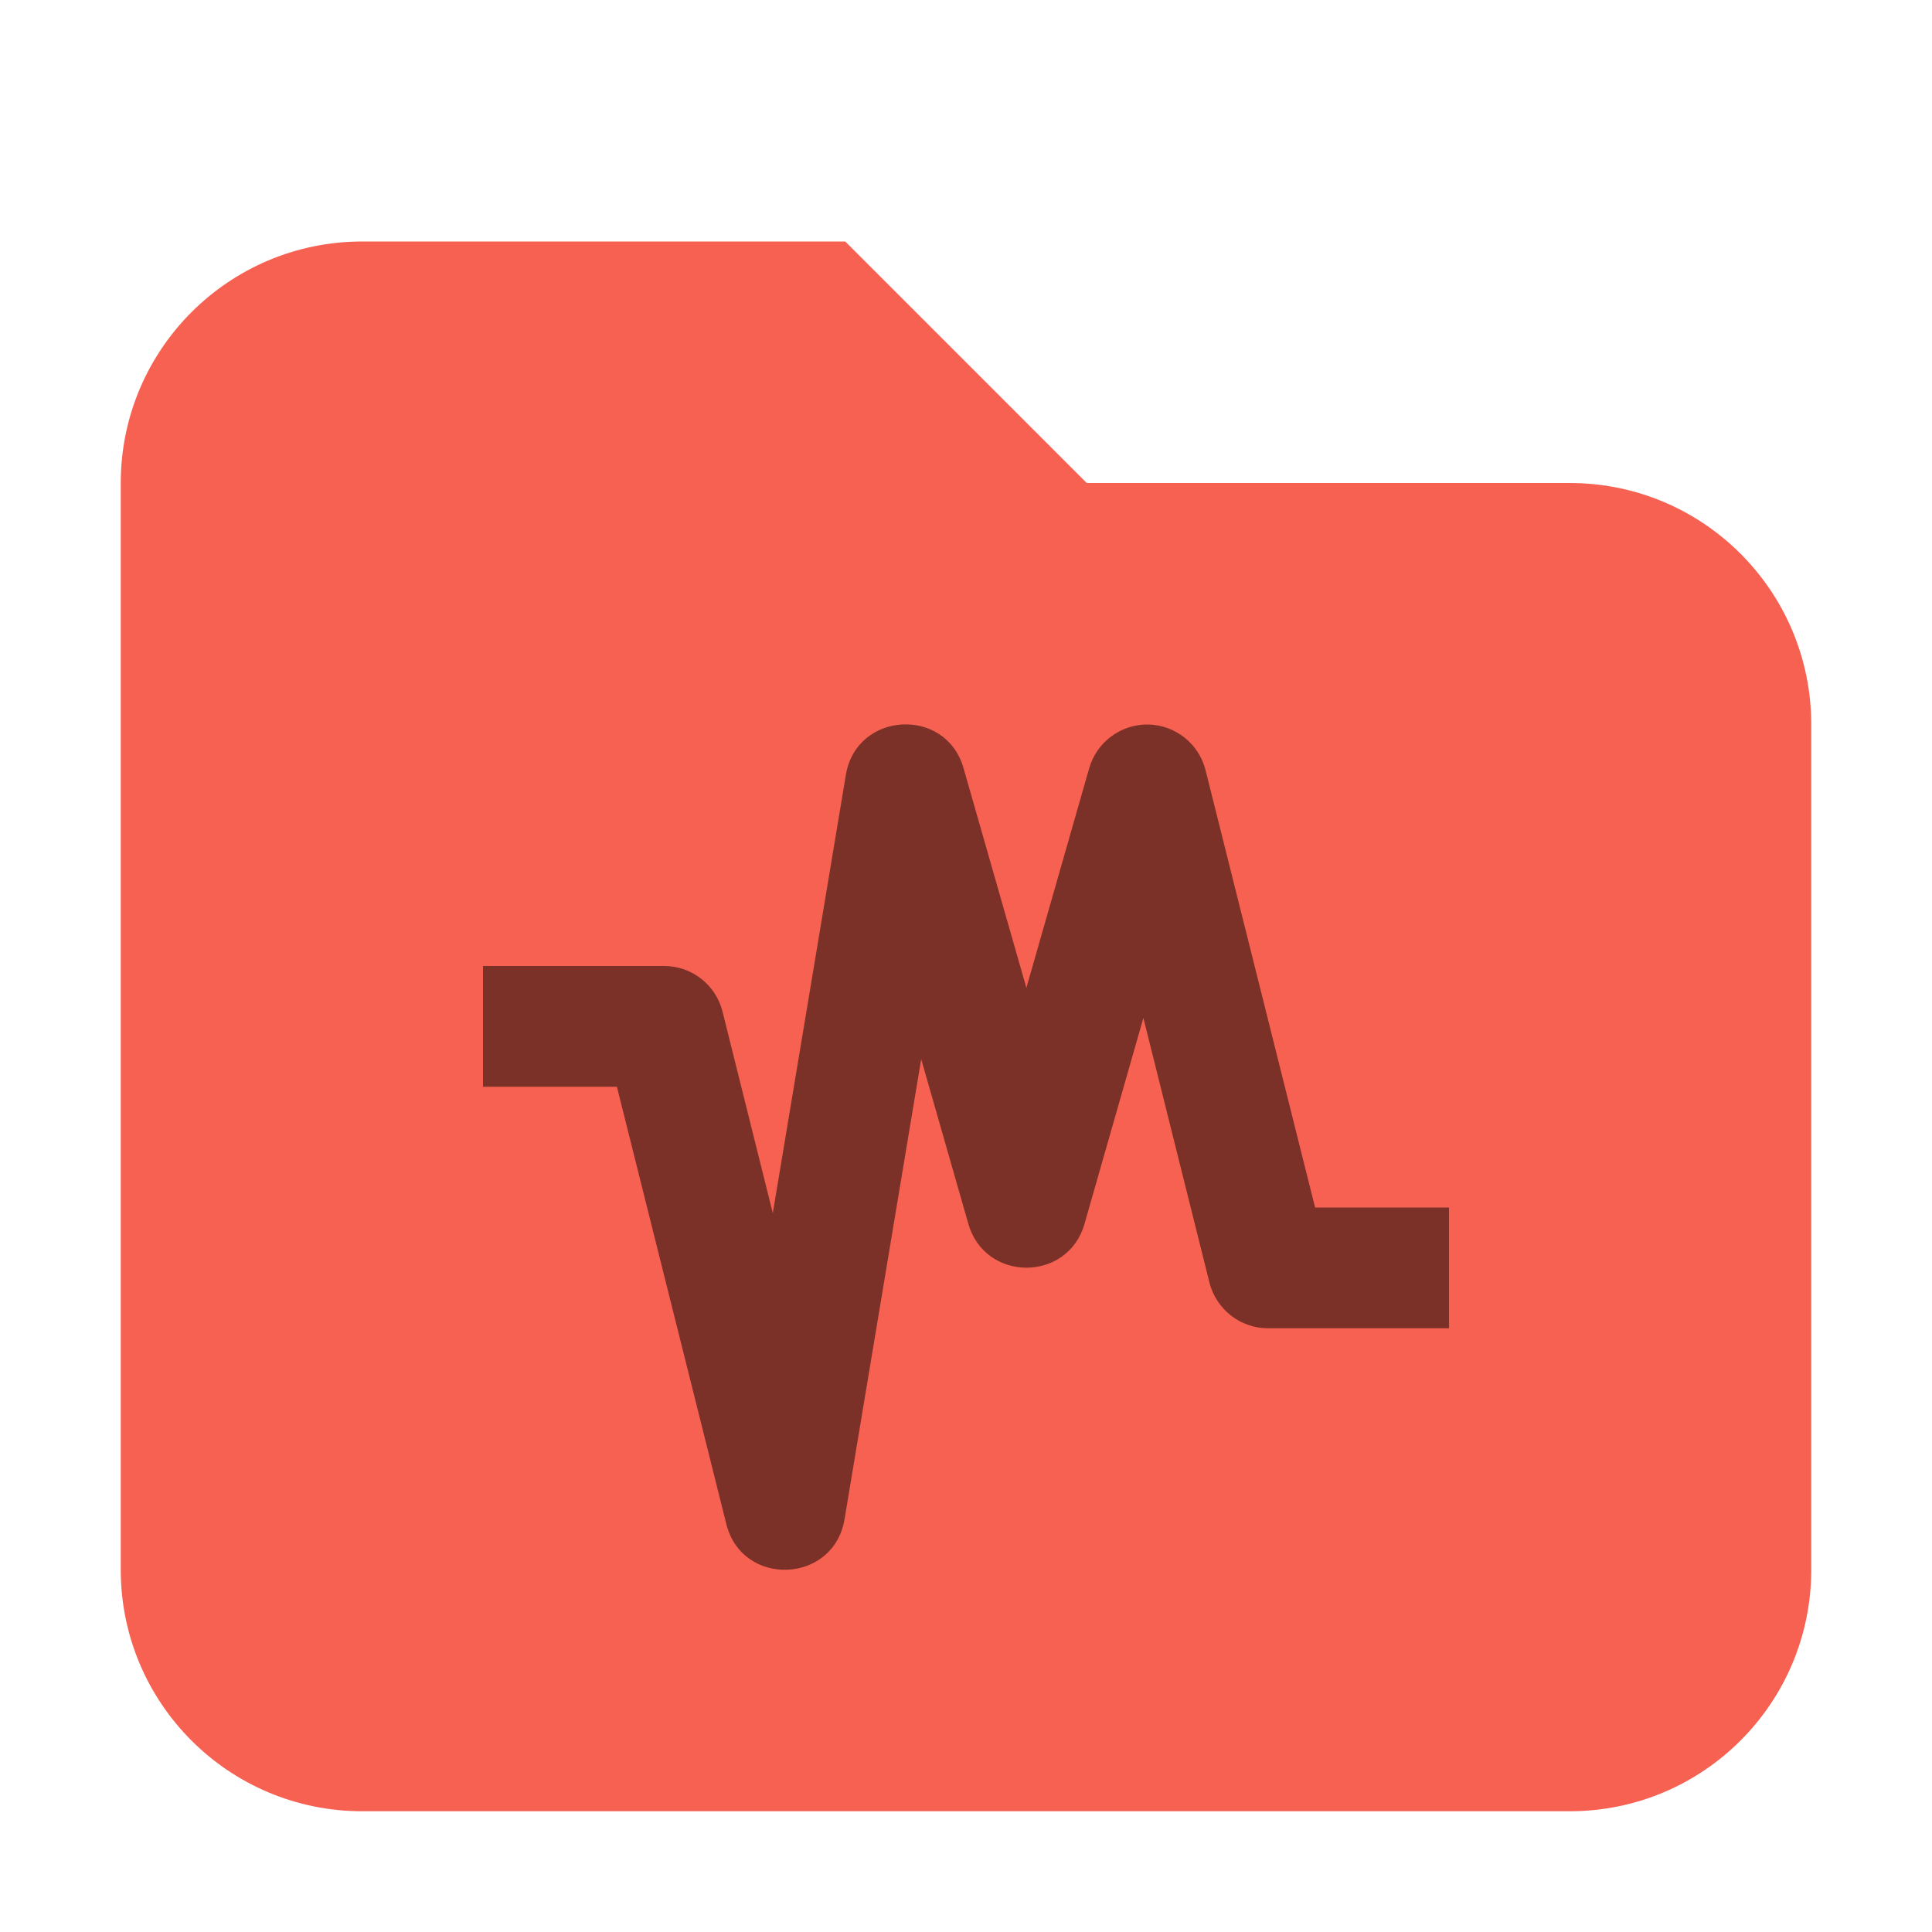 <?xml version="1.0" encoding="UTF-8" standalone="no"?>
<!-- Created with Inkscape (http://www.inkscape.org/) -->

<svg
   width="16"
   height="16"
   viewBox="0 0 16 16"
   version="1.1"
   id="svg402"
   inkscape:version="1.2.2 (1:1.2.2+202305151914+b0a8486541)"
   sodipodi:docname="folder-red-vbox.svg"
   xmlns:inkscape="http://www.inkscape.org/namespaces/inkscape"
   xmlns:sodipodi="http://sodipodi.sourceforge.net/DTD/sodipodi-0.dtd"
   xmlns="http://www.w3.org/2000/svg"
   xmlns:svg="http://www.w3.org/2000/svg">
  <sodipodi:namedview
     id="namedview404"
     pagecolor="#ffffff"
     bordercolor="#000000"
     borderopacity="0.25"
     inkscape:showpageshadow="2"
     inkscape:pageopacity="0.0"
     inkscape:pagecheckerboard="0"
     inkscape:deskcolor="#d1d1d1"
     inkscape:document-units="px"
     showgrid="false"
     inkscape:zoom="50.375"
     inkscape:cx="8"
     inkscape:cy="8"
     inkscape:window-width="1920"
     inkscape:window-height="1008"
     inkscape:window-x="0"
     inkscape:window-y="0"
     inkscape:window-maximized="1"
     inkscape:current-layer="svg402" />
  <defs
     id="defs399" />
  <path
     d="m 3,2 c -1.105,0 -2,0.895 -2,2 v 9 c 0,1.105 0.895,2 2,2 H 13 c 1.105,0 2,-0.895 2,-2 V 6 C 15,4.895 14.105,4 13,4 H 9 l -2,-2 z"
     style="fill:#f66151;fill-opacity:1"
     id="path392" />
  <path
     d="m 9.508,6 c -0.226,-0.003 -0.426,0.146 -0.488,0.363 l -0.52,1.818 -0.52,-1.818 c -0.145,-0.514 -0.888,-0.473 -0.975,0.055 L 6.4,10.047 5.984,8.379 C 5.929,8.156 5.729,8 5.5,8 h -1.5 v 1 h 1.109 l 0.906,3.621 c 0.131,0.527 0.89,0.496 0.979,-0.039 L 7.629,8.771 8.02,10.137 c 0.139,0.482 0.822,0.482 0.961,0 l 0.488,-1.707 0.547,2.191 c 0.056,0.222 0.255,0.379 0.484,0.379 H 12 V 10 H 10.891 L 9.984,6.379 c -0.055,-0.22 -0.25,-0.375 -0.477,-0.379 z"
     style="opacity:0.5;fill:#000000;stroke-linejoin:round;-inkscape-stroke:none"
     id="path411" />
</svg>
